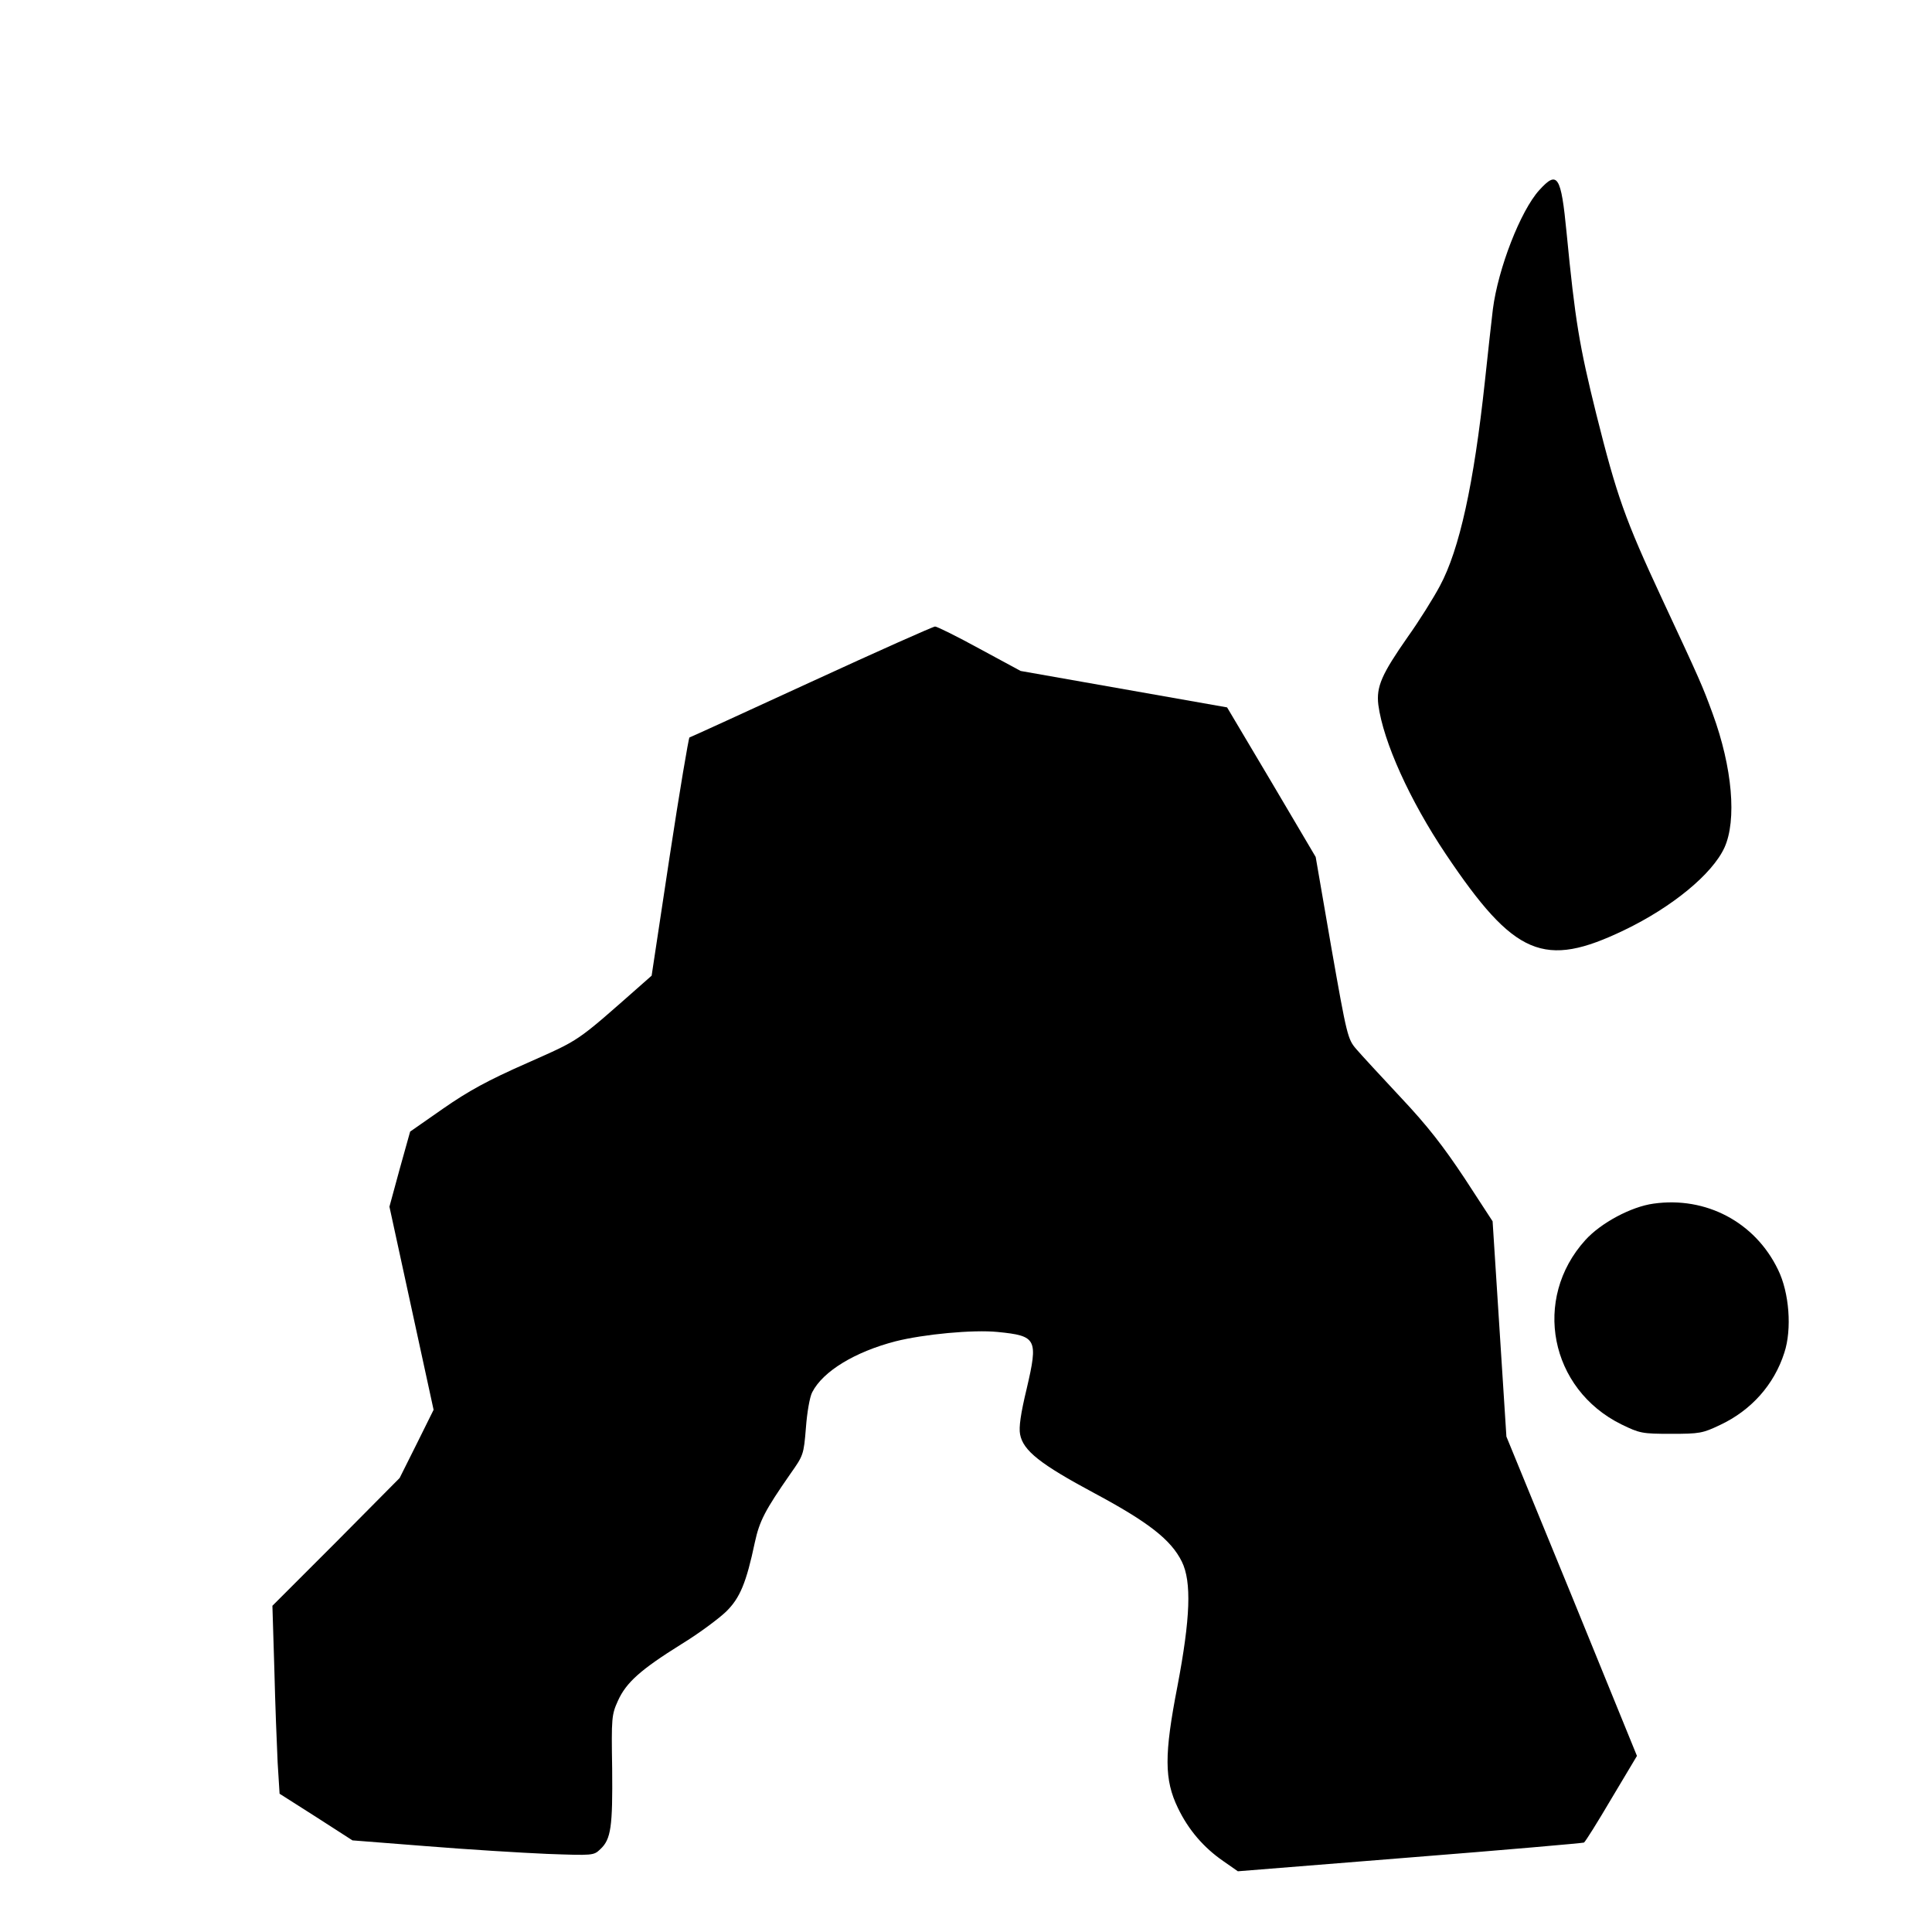 <?xml version="1.0" encoding="UTF-8" standalone="no"?>
<!DOCTYPE svg PUBLIC "-//W3C//DTD SVG 1.1//EN" "http://www.w3.org/Graphics/SVG/1.1/DTD/svg11.dtd">
<svg version="1.0" xmlns="http://www.w3.org/2000/svg"
 width="700pt" height="700pt" viewBox="0 0 700 700"
 preserveAspectRatio="xMidYMid meet">
<g transform="translate(0,700) scale(0.1,-0.1)"
fill="#000000" stroke="none">
<path d="M5577 6311 c-68 -75 -149 -284 -168 -431 -5 -41 -18 -159 -29 -262
-40 -372 -92 -609 -163 -741 -24 -45 -76 -128 -116 -184 -95 -136 -115 -181
-107 -247 18 -134 114 -346 244 -540 249 -371 356 -416 647 -276 173 83 319
203 363 299 45 99 29 290 -43 486 -37 101 -44 117 -183 415 -135 290 -164 373
-238 668 -62 250 -77 340 -108 659 -20 207 -33 227 -99 154z"/>
<path d="M2940 4530 c-239 -110 -438 -201 -442 -202 -3 -2 -36 -196 -72 -433
l-65 -430 -34 -30 c-245 -216 -221 -199 -418 -287 -141 -62 -212 -101 -304
-165 l-119 -83 -38 -136 -37 -136 80 -368 80 -368 -61 -123 -62 -124 -230
-232 -231 -231 7 -229 c3 -125 9 -278 12 -340 l7 -112 132 -84 132 -85 268
-21 c148 -12 344 -24 437 -28 167 -6 169 -6 193 17 39 36 45 82 43 291 -3 186
-2 196 21 247 30 66 81 112 230 205 64 39 136 93 162 118 50 49 73 104 104
251 17 78 37 116 128 247 48 68 49 70 57 168 4 55 14 113 23 129 39 76 155
146 301 184 103 26 282 43 371 34 141 -14 147 -25 105 -205 -22 -91 -29 -141
-24 -166 11 -59 73 -108 269 -213 196 -105 278 -169 317 -248 36 -73 31 -205
-16 -452 -48 -247 -48 -338 2 -441 38 -79 93 -143 164 -192 l53 -37 623 50
c342 27 626 52 631 54 5 3 50 75 100 160 l92 154 -236 579 -237 578 -25 390
-25 390 -101 155 c-77 116 -134 190 -232 294 -71 76 -144 155 -161 175 -31 36
-34 48 -90 366 l-57 330 -160 271 -161 271 -374 66 -374 66 -148 80 c-82 45
-155 81 -162 81 -7 0 -209 -90 -448 -200z"/>
<path d="M5991 2639 c-81 -11 -191 -70 -247 -132 -193 -213 -129 -540 131
-668 66 -32 74 -34 180 -34 103 0 114 2 177 32 113 53 196 146 233 262 28 85
18 218 -23 301 -83 172 -261 266 -451 239z"/>
</g>
</svg>
